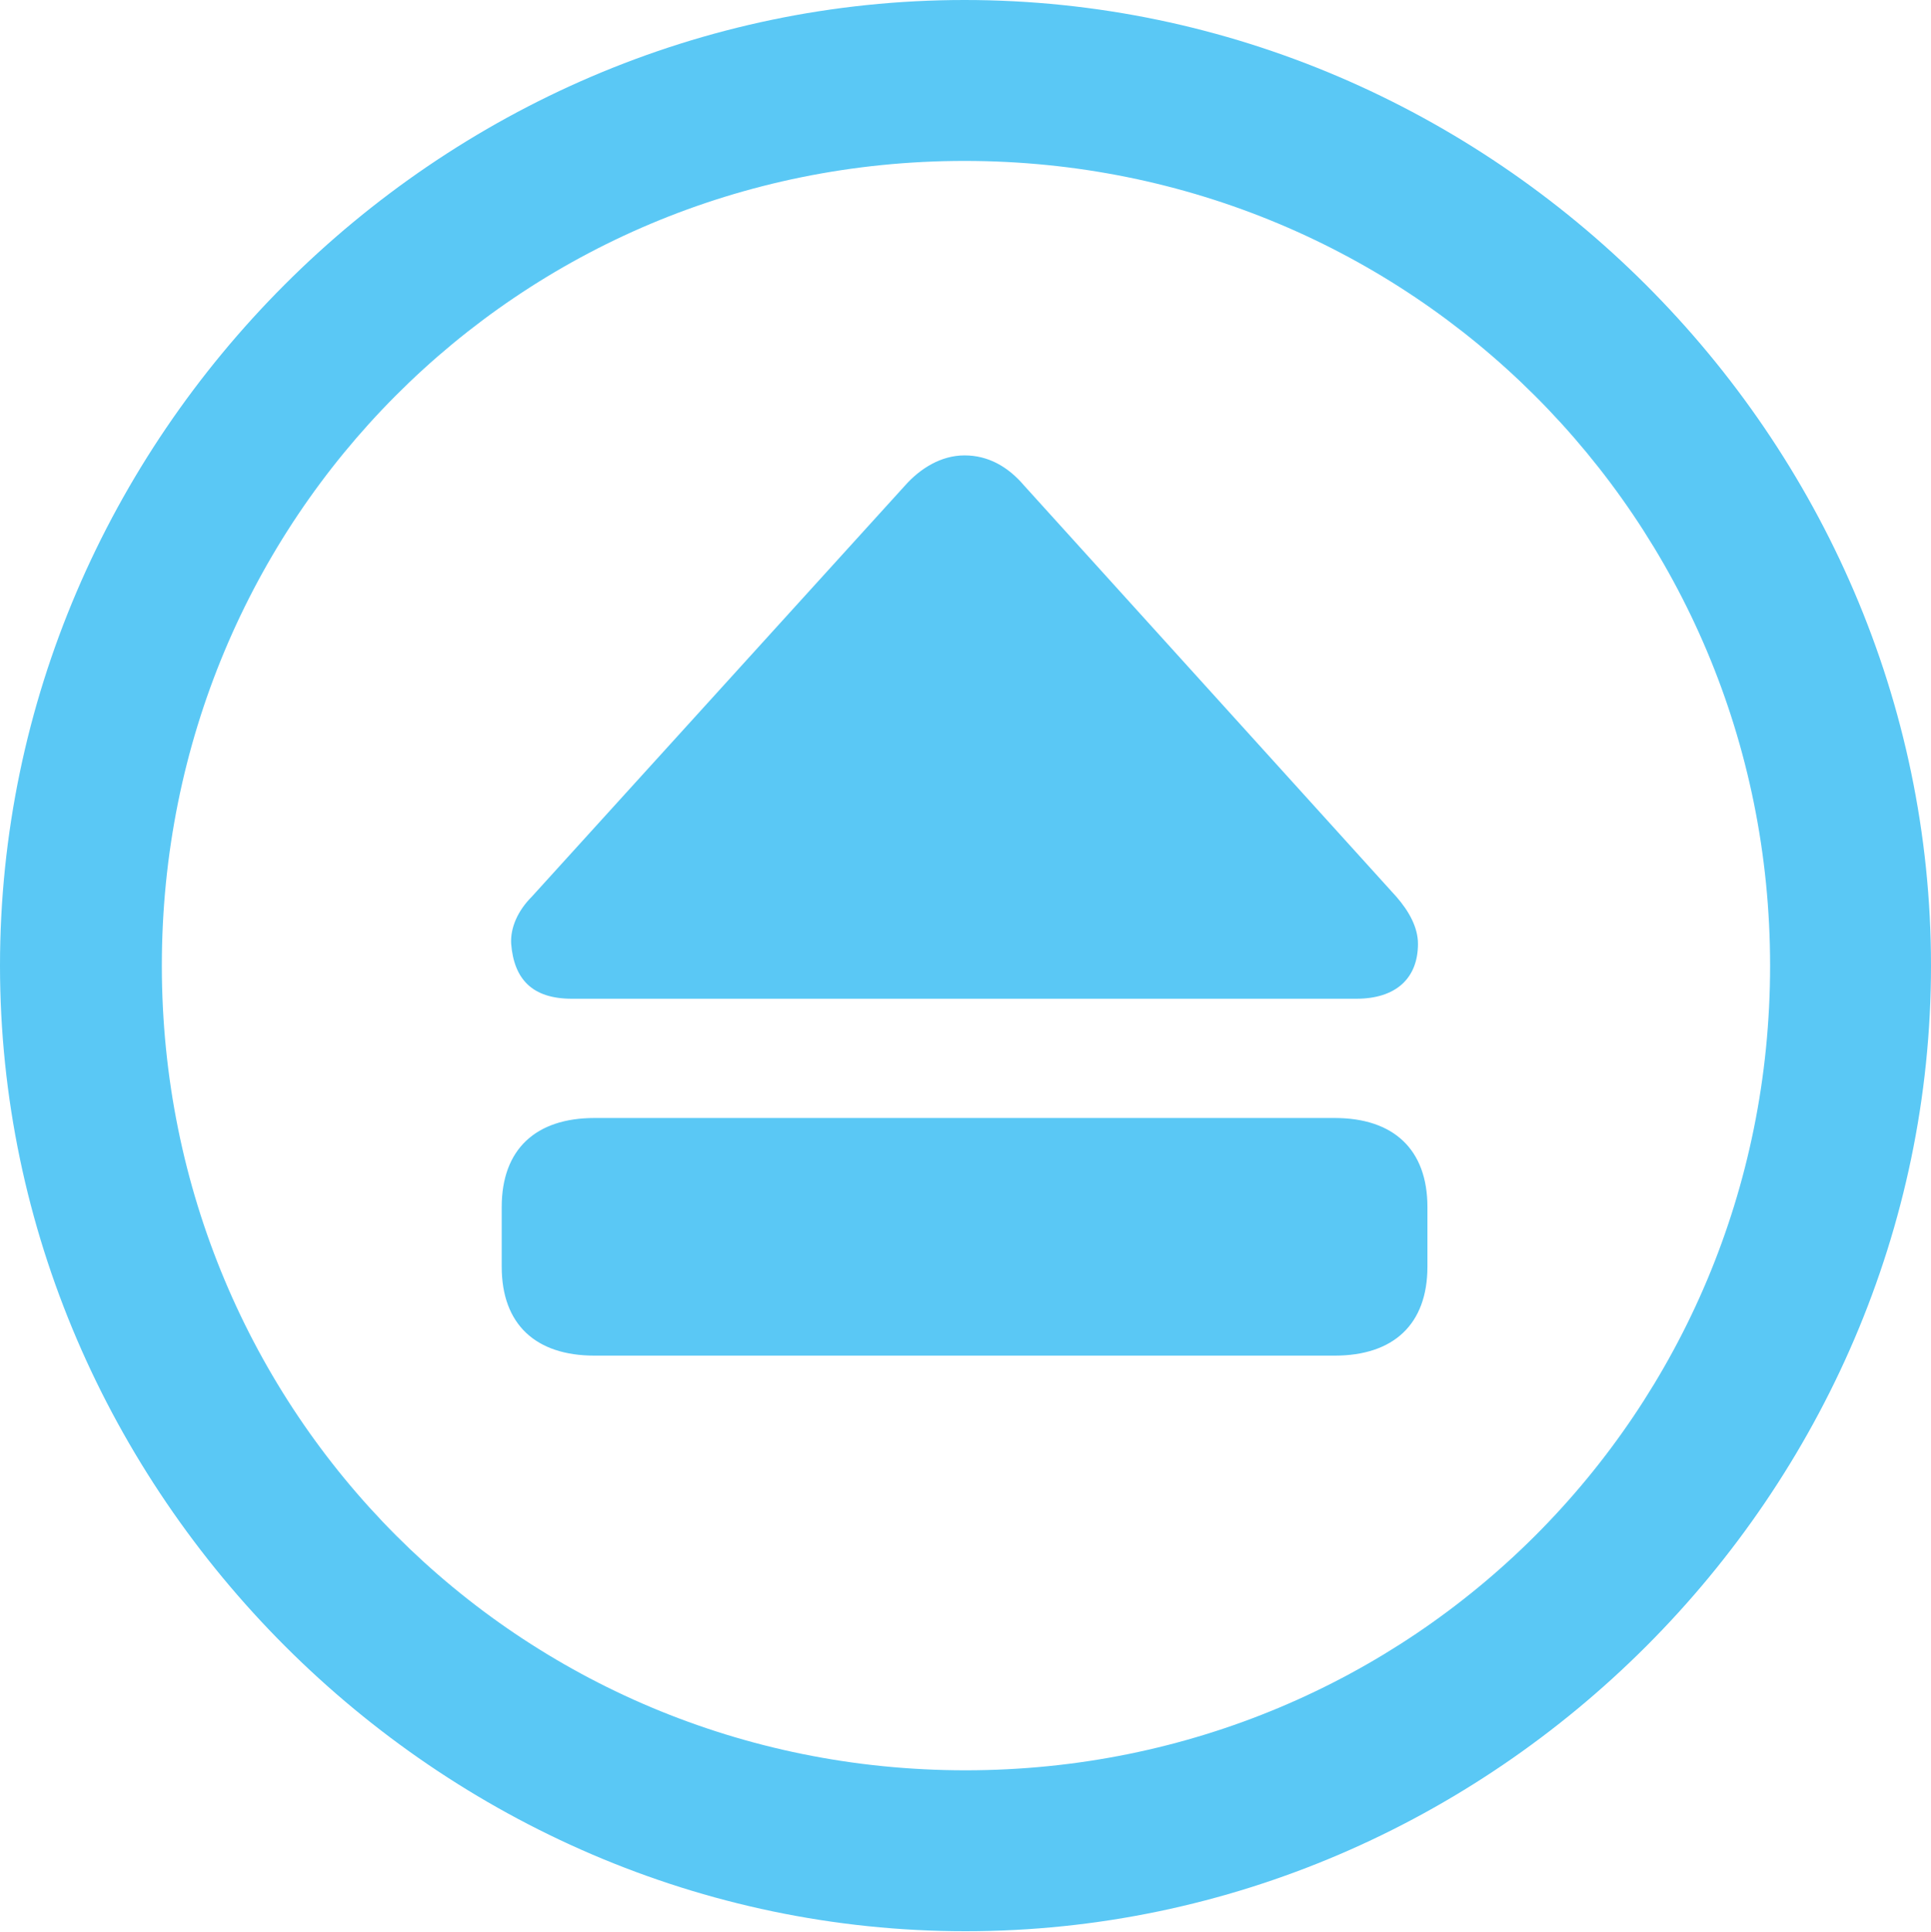<?xml version="1.0" encoding="UTF-8"?>
<!--Generator: Apple Native CoreSVG 175.5-->
<!DOCTYPE svg
PUBLIC "-//W3C//DTD SVG 1.1//EN"
       "http://www.w3.org/Graphics/SVG/1.1/DTD/svg11.dtd">
<svg version="1.1" xmlns="http://www.w3.org/2000/svg" xmlns:xlink="http://www.w3.org/1999/xlink" width="24.902" height="24.915">
 <g>
  <rect height="24.915" opacity="0" width="24.902" x="0" y="0"/>
  <path d="M12.451 24.902C19.263 24.902 24.902 19.25 24.902 12.451C24.902 5.64 19.25 0 12.439 0C5.64 0 0 5.64 0 12.451C0 19.25 5.652 24.902 12.451 24.902ZM12.451 22.827C6.689 22.827 2.087 18.213 2.087 12.451C2.087 6.689 6.677 2.075 12.439 2.075C18.201 2.075 22.827 6.689 22.827 12.451C22.827 18.213 18.213 22.827 12.451 22.827ZM7.666 17.48L17.212 17.48C17.969 17.48 18.408 17.078 18.408 16.333L18.408 15.564C18.408 14.819 17.969 14.416 17.212 14.416L7.666 14.416C6.909 14.416 6.47 14.819 6.47 15.564L6.47 16.333C6.47 17.078 6.909 17.48 7.666 17.48ZM7.373 12.878L17.493 12.878C17.993 12.878 18.286 12.622 18.286 12.17C18.286 11.963 18.176 11.755 18.005 11.56L13.208 6.262C13.001 6.018 12.744 5.872 12.439 5.872C12.134 5.872 11.865 6.042 11.67 6.262L6.86 11.56C6.677 11.743 6.58 11.963 6.592 12.17C6.628 12.622 6.86 12.878 7.373 12.878Z" fill="#5ac8f5"/>
 </g>
</svg>
